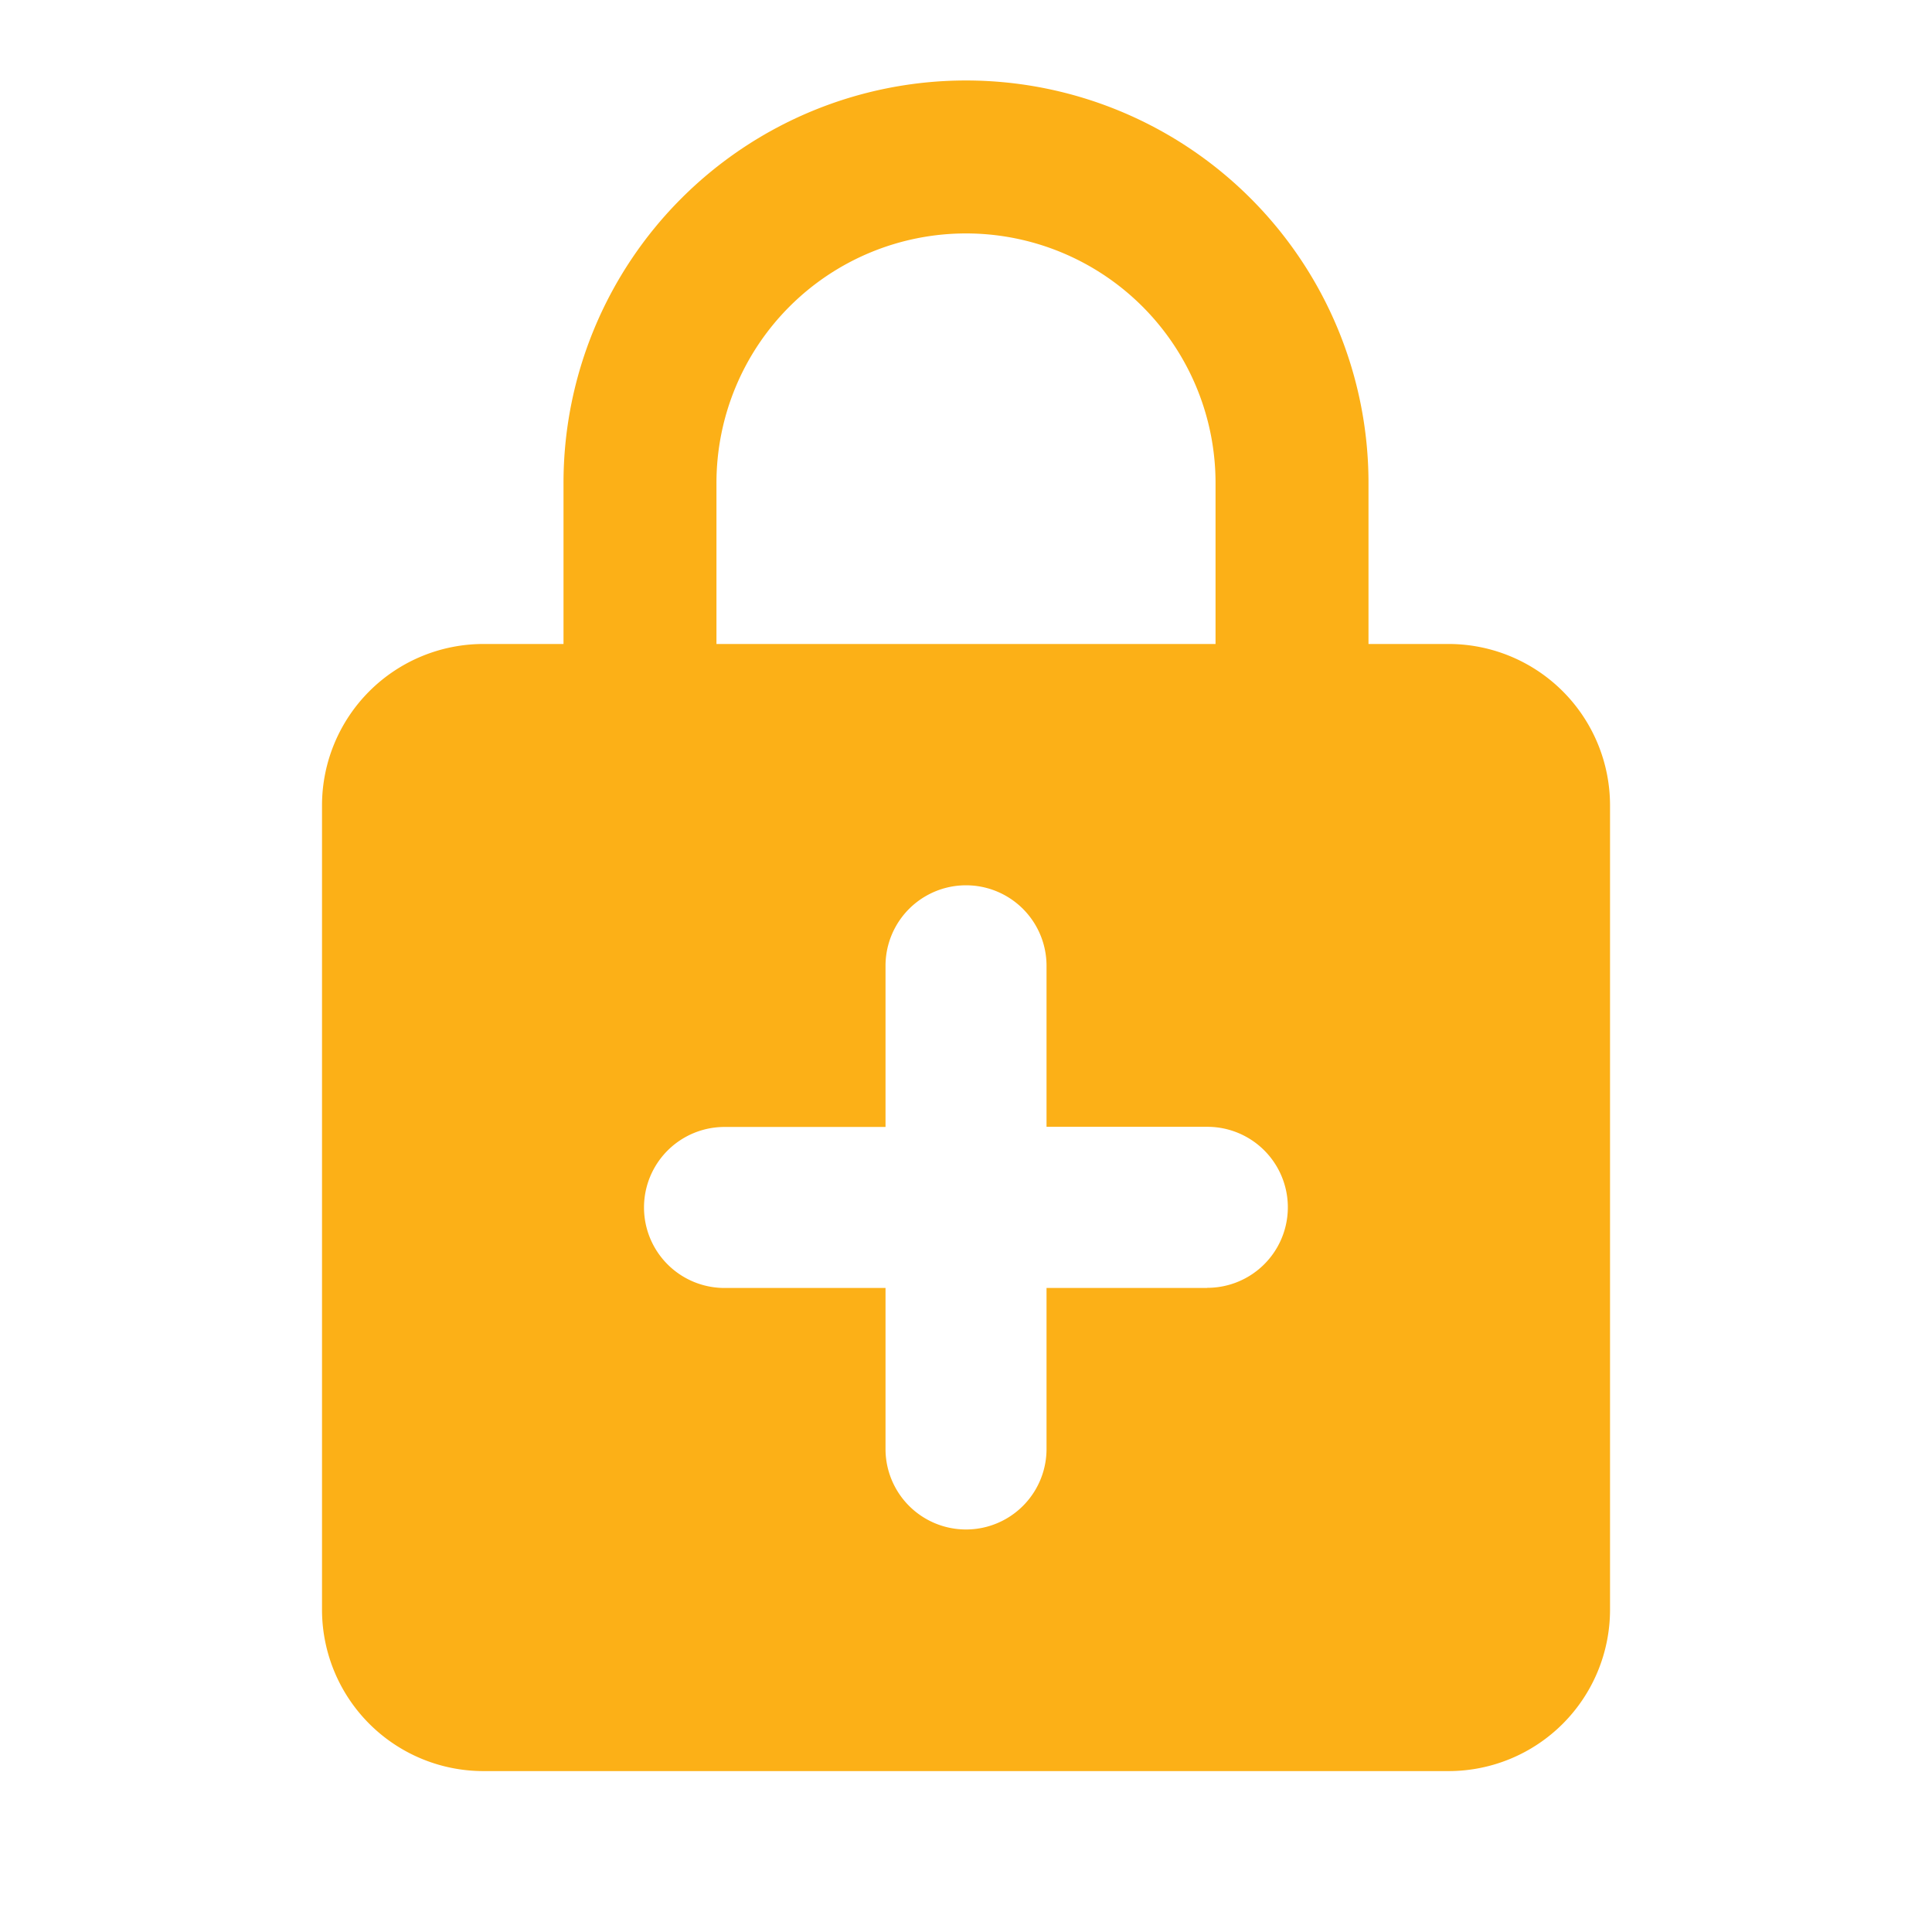 <svg xmlns="http://www.w3.org/2000/svg" width="38.626" height="38.626" viewBox="0 0 38.626 38.626"><defs><style>.a{fill:none;}.b{fill:#fcb017;}</style></defs><g transform="translate(0 0)"><path class="a" d="M0,0H38.626V38.626H0ZM0,0H38.626V38.626H0Z" transform="translate(0 0)"/><path class="b" d="M26.532,12.266H24.922V9.047a8.047,8.047,0,0,0-16.094,0v3.219H7.219A3.228,3.228,0,0,0,4,15.485V31.579A3.228,3.228,0,0,0,7.219,34.8H26.532a3.228,3.228,0,0,0,3.219-3.219V15.485A3.228,3.228,0,0,0,26.532,12.266ZM11.886,9.047a4.989,4.989,0,0,1,9.978,0v3.219H11.886ZM21.7,25.141H18.485V28.36a1.609,1.609,0,0,1-3.219,0V25.141H12.047a1.609,1.609,0,1,1,0-3.219h3.219V18.7a1.609,1.609,0,0,1,3.219,0v3.219H21.7a1.609,1.609,0,1,1,0,3.219Z" transform="translate(2.438 0.609)"/></g></svg>